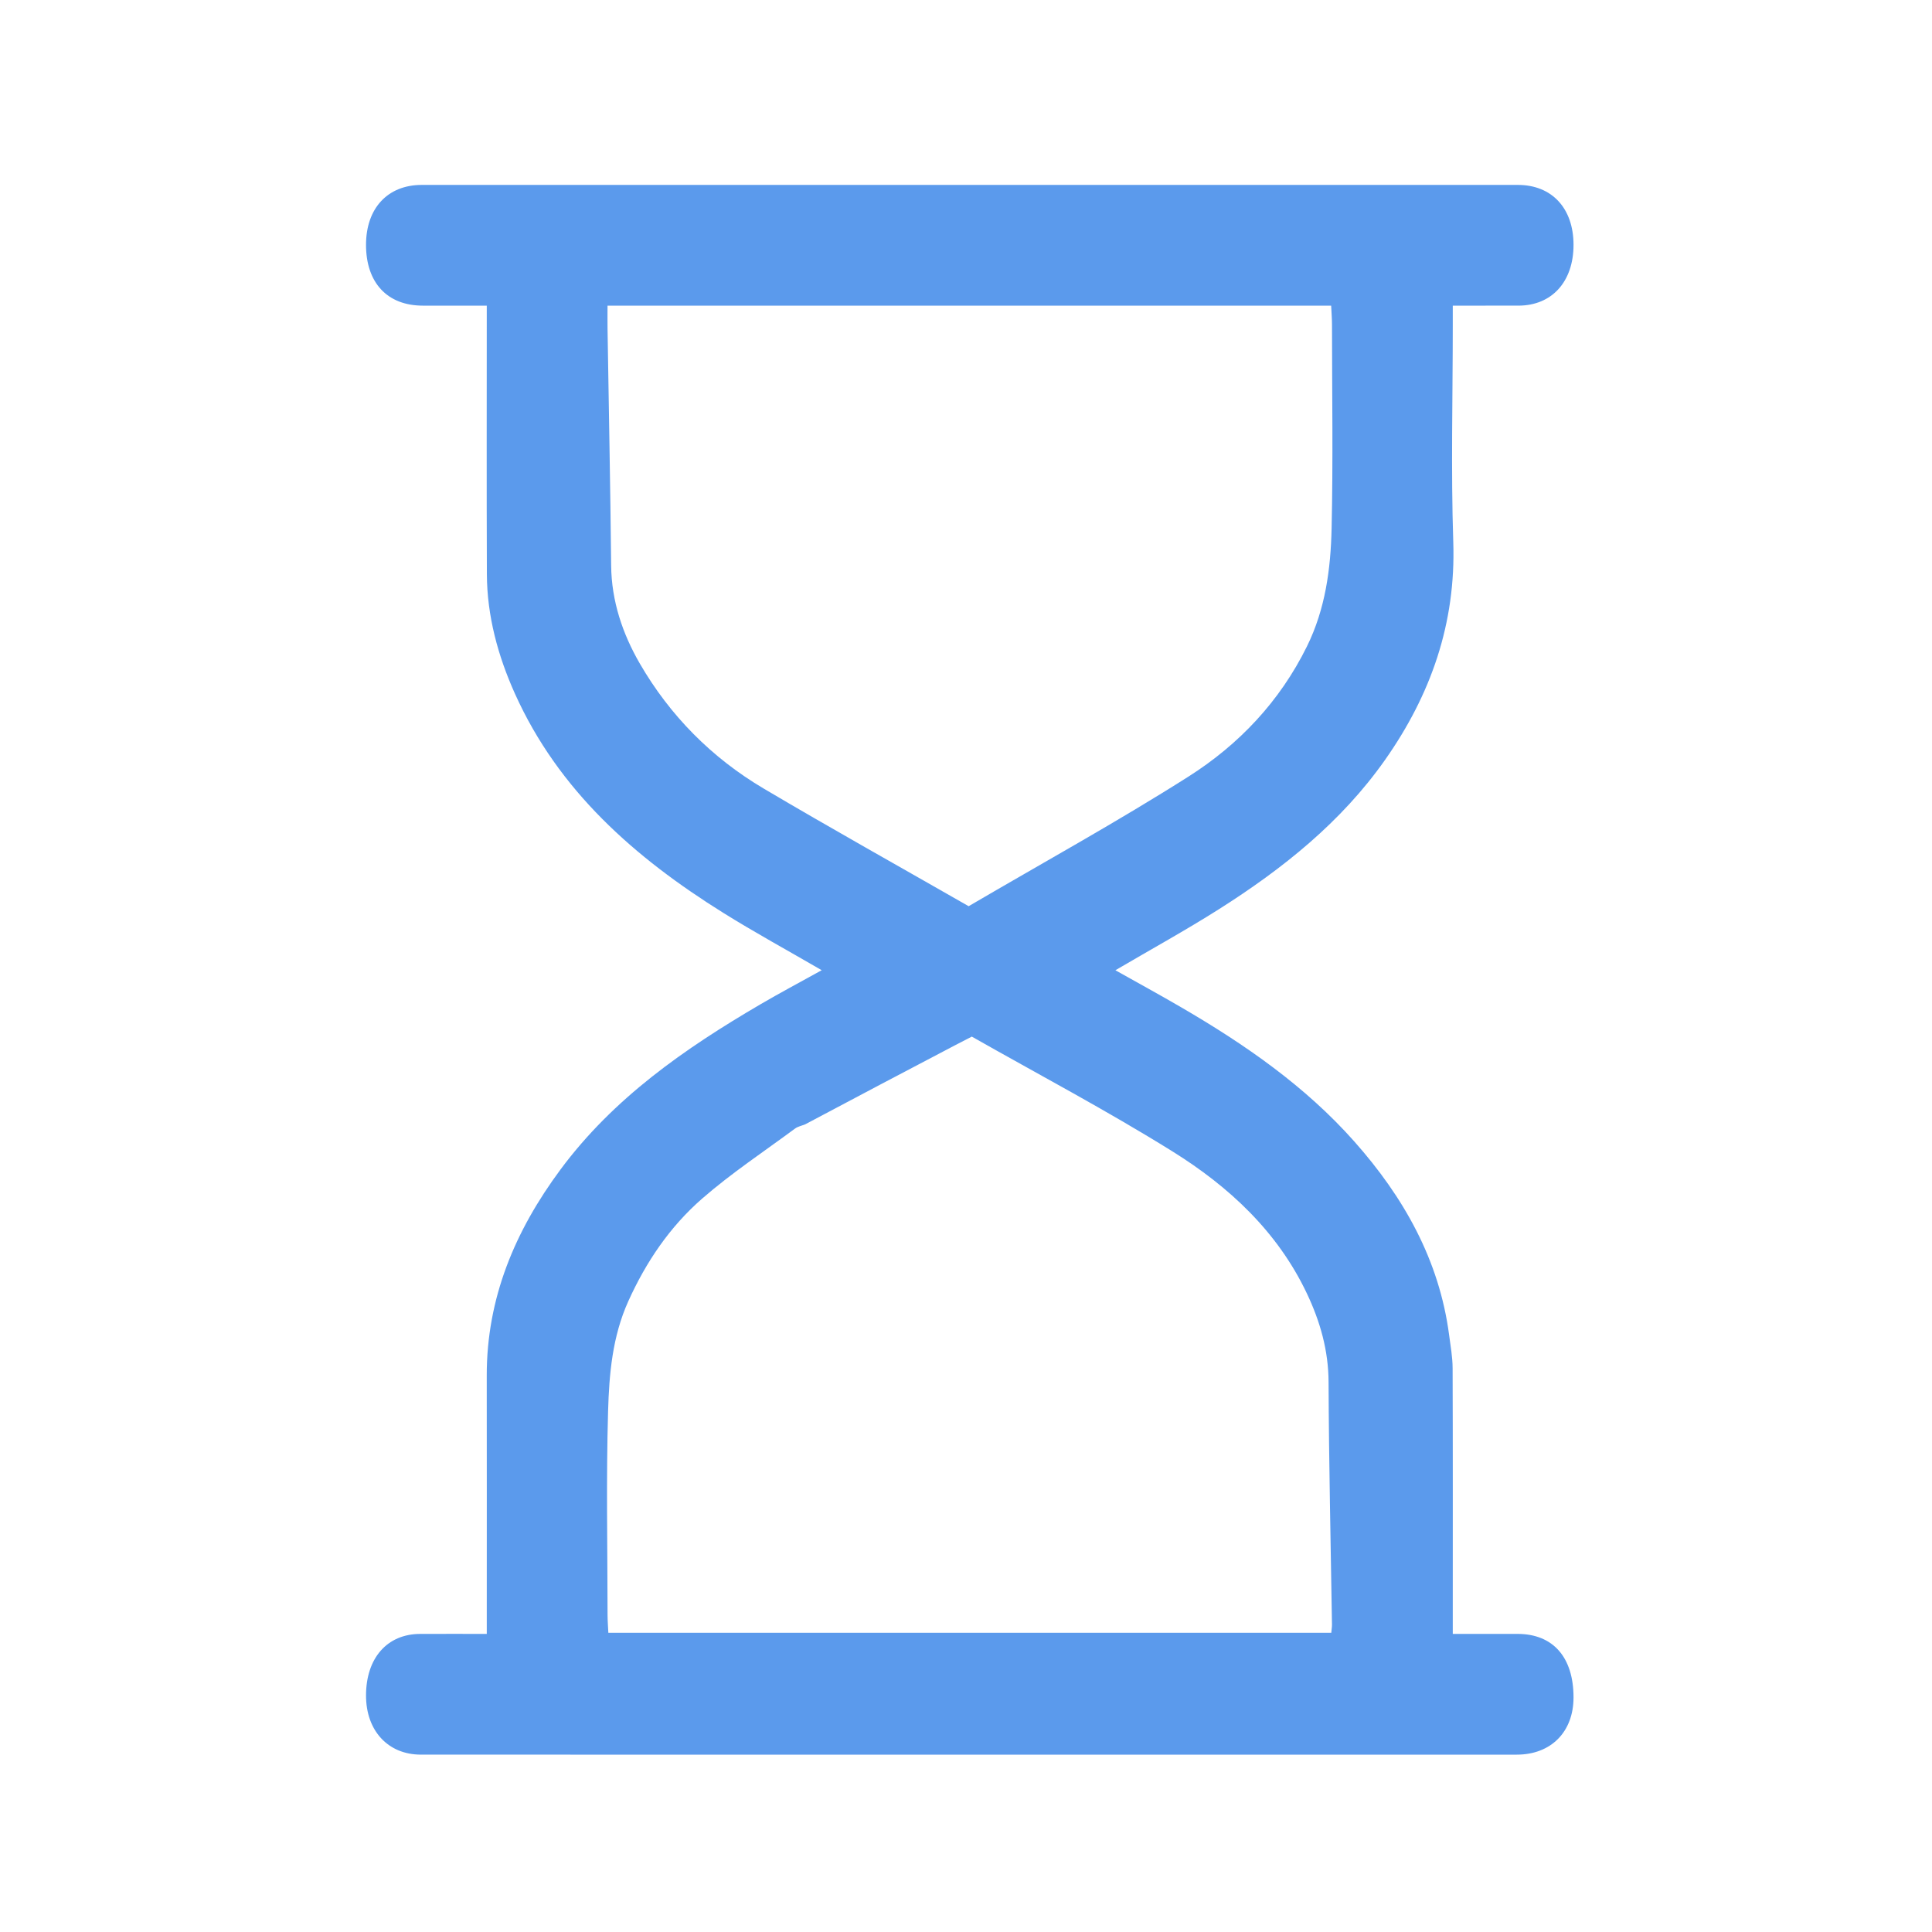 <svg width="512" height="512" viewBox="0 0 512 512" fill="none" xmlns="http://www.w3.org/2000/svg">
<path d="M171 465C150.836 465 131.173 465.011 111.509 464.995C102.839 464.988 97.003 458.664 97 449.343C96.998 439.424 102.578 433.04 111.316 433.004C116.971 432.981 122.626 433 129 433C129 431.069 129 429.317 129 427.565C129 406.568 129.026 385.571 128.993 364.574C128.961 344.004 136.485 326.182 148.546 309.924C162.601 290.977 181.467 277.891 201.474 266.181C206.609 263.175 211.871 260.384 217.758 257.115C208.605 251.8 199.975 247.094 191.65 241.898C168.258 227.296 148.011 209.55 136.437 183.776C131.955 173.794 129.072 163.229 129.028 152.155C128.936 128.672 129 105.189 129 81C123.231 81 117.639 81.005 112.046 80.999C102.643 80.99 96.999 74.941 97 64.881C97.001 55.187 102.738 49.003 111.779 49.003C208.598 48.998 305.417 48.998 402.235 49.003C411.268 49.003 417 55.193 417 64.894C417 74.641 411.277 80.974 402.428 80.997C396.796 81.012 391.164 81 385 81C385 82.972 385 84.581 385 86.191C385 105.355 384.501 124.535 385.133 143.678C385.842 165.18 379.2 184.108 367.066 201.36C355.449 217.877 339.932 230.235 323.059 240.932C314.296 246.488 305.186 251.495 295.594 257.125C301.575 260.489 307.439 263.685 313.205 267.048C329.991 276.836 345.894 287.845 358.877 302.47C371.962 317.212 381.415 333.878 384.035 353.812C384.418 356.73 384.947 359.662 384.958 362.589C385.036 384.085 385 405.582 385 427.079C385 428.876 385 430.674 385 433C390.974 433 396.586 432.992 402.198 433.002C411.582 433.017 417.012 439.205 417 449.856C416.99 458.976 411.023 464.998 401.966 464.998C325.144 465.001 248.322 465 171 465ZM182.5 81C175.408 81 168.316 81 161 81C161 83.48 160.975 85.296 161.004 87.112C161.331 108.034 161.752 128.956 161.961 149.88C162.056 159.296 164.991 167.956 169.549 175.833C177.54 189.641 188.608 200.818 202.36 208.96C220.077 219.449 238.065 229.483 256.702 240.152C276.43 228.599 296.071 217.79 314.962 205.8C328.344 197.306 339.153 185.886 346.338 171.335C351.246 161.394 352.65 150.772 352.89 140.035C353.293 122.051 353.006 104.051 352.991 86.058C352.989 84.456 352.856 82.854 352.773 81C296.079 81 239.789 81 182.5 81ZM213.367 297.969C212.467 298.333 211.441 298.529 210.685 299.088C202.427 305.195 193.814 310.902 186.091 317.629C177.547 325.072 171.234 334.367 166.509 344.834C162.282 354.199 161.434 364.097 161.148 373.959C160.627 391.929 160.995 409.925 161.01 427.91C161.011 429.514 161.146 431.118 161.218 432.708C225.298 432.708 288.987 432.708 352.804 432.708C352.884 431.789 352.996 431.147 352.987 430.508C352.666 409.098 352.165 387.689 352.085 366.279C352.054 357.881 349.861 350.217 346.34 342.79C338.561 326.379 325.696 314.463 310.717 305.136C293.236 294.25 274.975 284.614 257.54 274.713C255.439 275.796 254.294 276.378 253.157 276.974C240.099 283.83 227.042 290.688 213.367 297.969Z" fill="#5B9AEC"/>
</svg>
